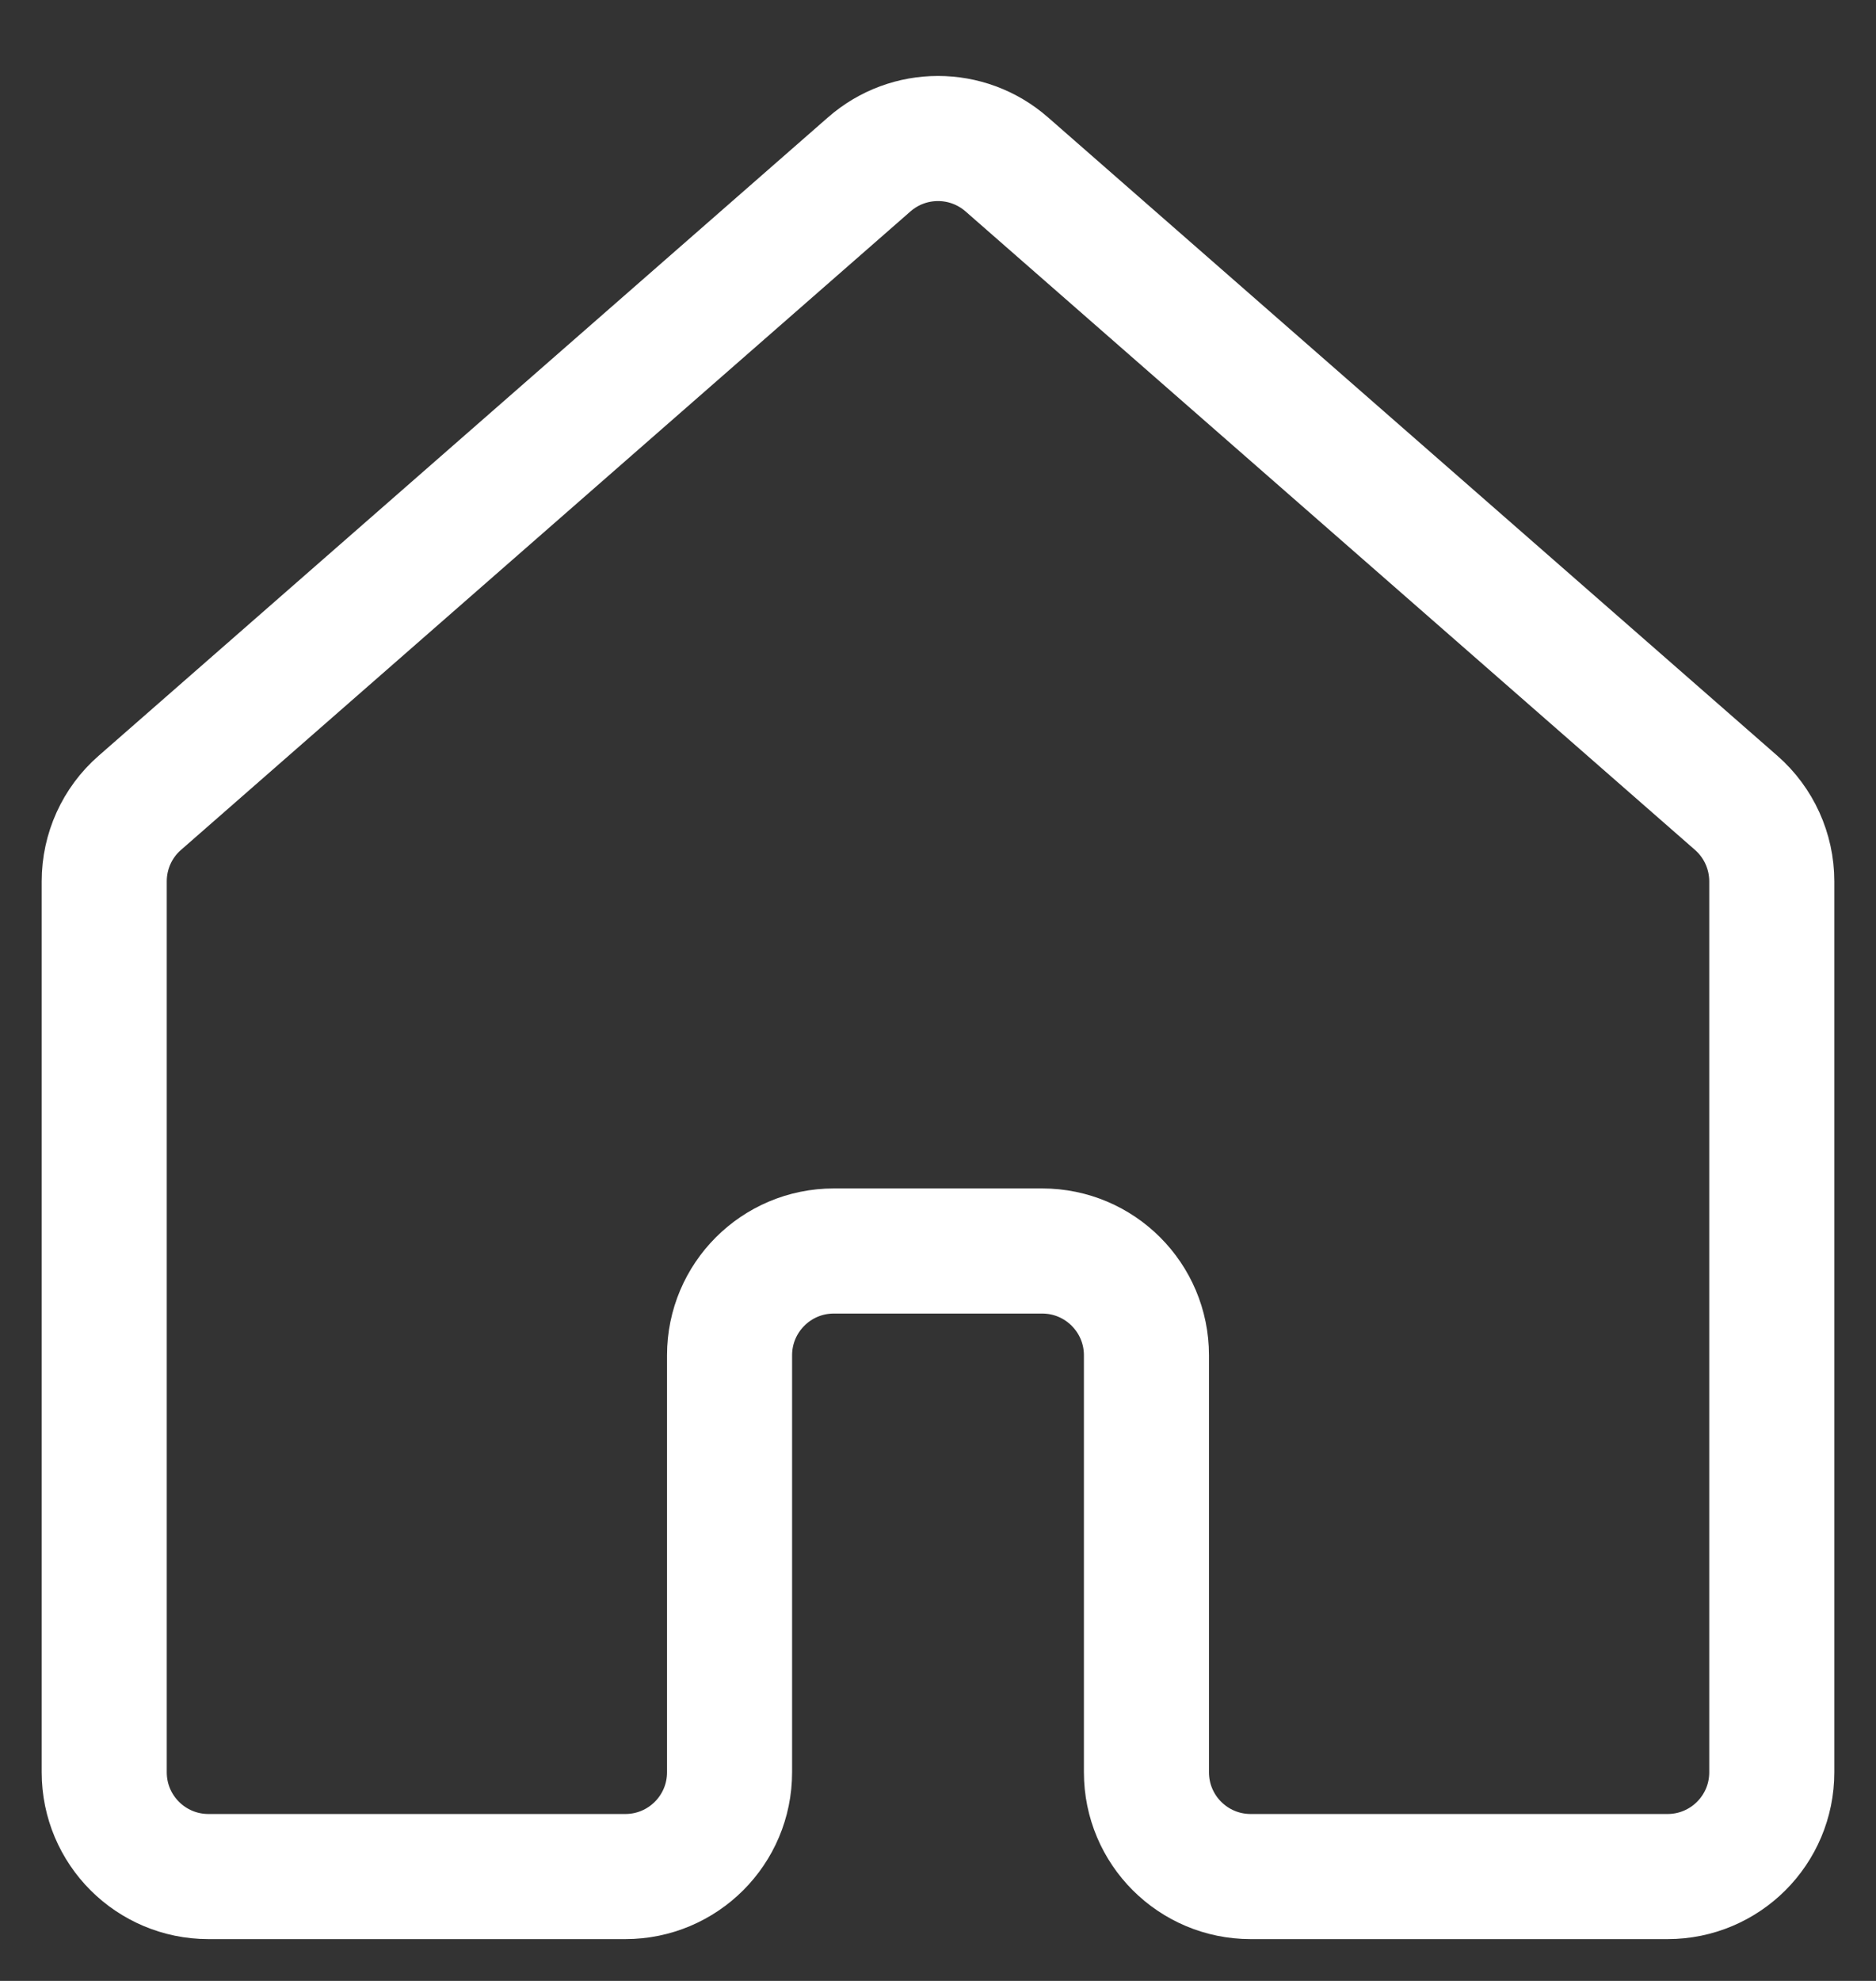 <svg width="18" height="19" viewBox="0 0 18 19" fill="none" xmlns="http://www.w3.org/2000/svg">
<rect x="0" y="0" width="18" height="19" fill="#333333" stroke="none"/>
<path stroke-width="1.2" d="M16.659 7.701L9.659 1.576C9.281 1.246 8.719 1.246 8.341 1.576L1.341 7.701C1.124 7.89 1 8.165 1 8.453V16.999C1 17.552 1.448 17.999 2 17.999H6C6.552 17.999 7 17.552 7 16.999V12.999C7 12.447 7.448 11.999 8 11.999H10C10.552 11.999 11 12.447 11 12.999V16.999C11 17.552 11.448 17.999 12 17.999H16C16.552 17.999 17 17.552 17 16.999V8.453C17 8.165 16.875 7.89 16.659 7.701Z" stroke="white" stroke-linecap="round" stroke-linejoin="round"/>
</svg>
